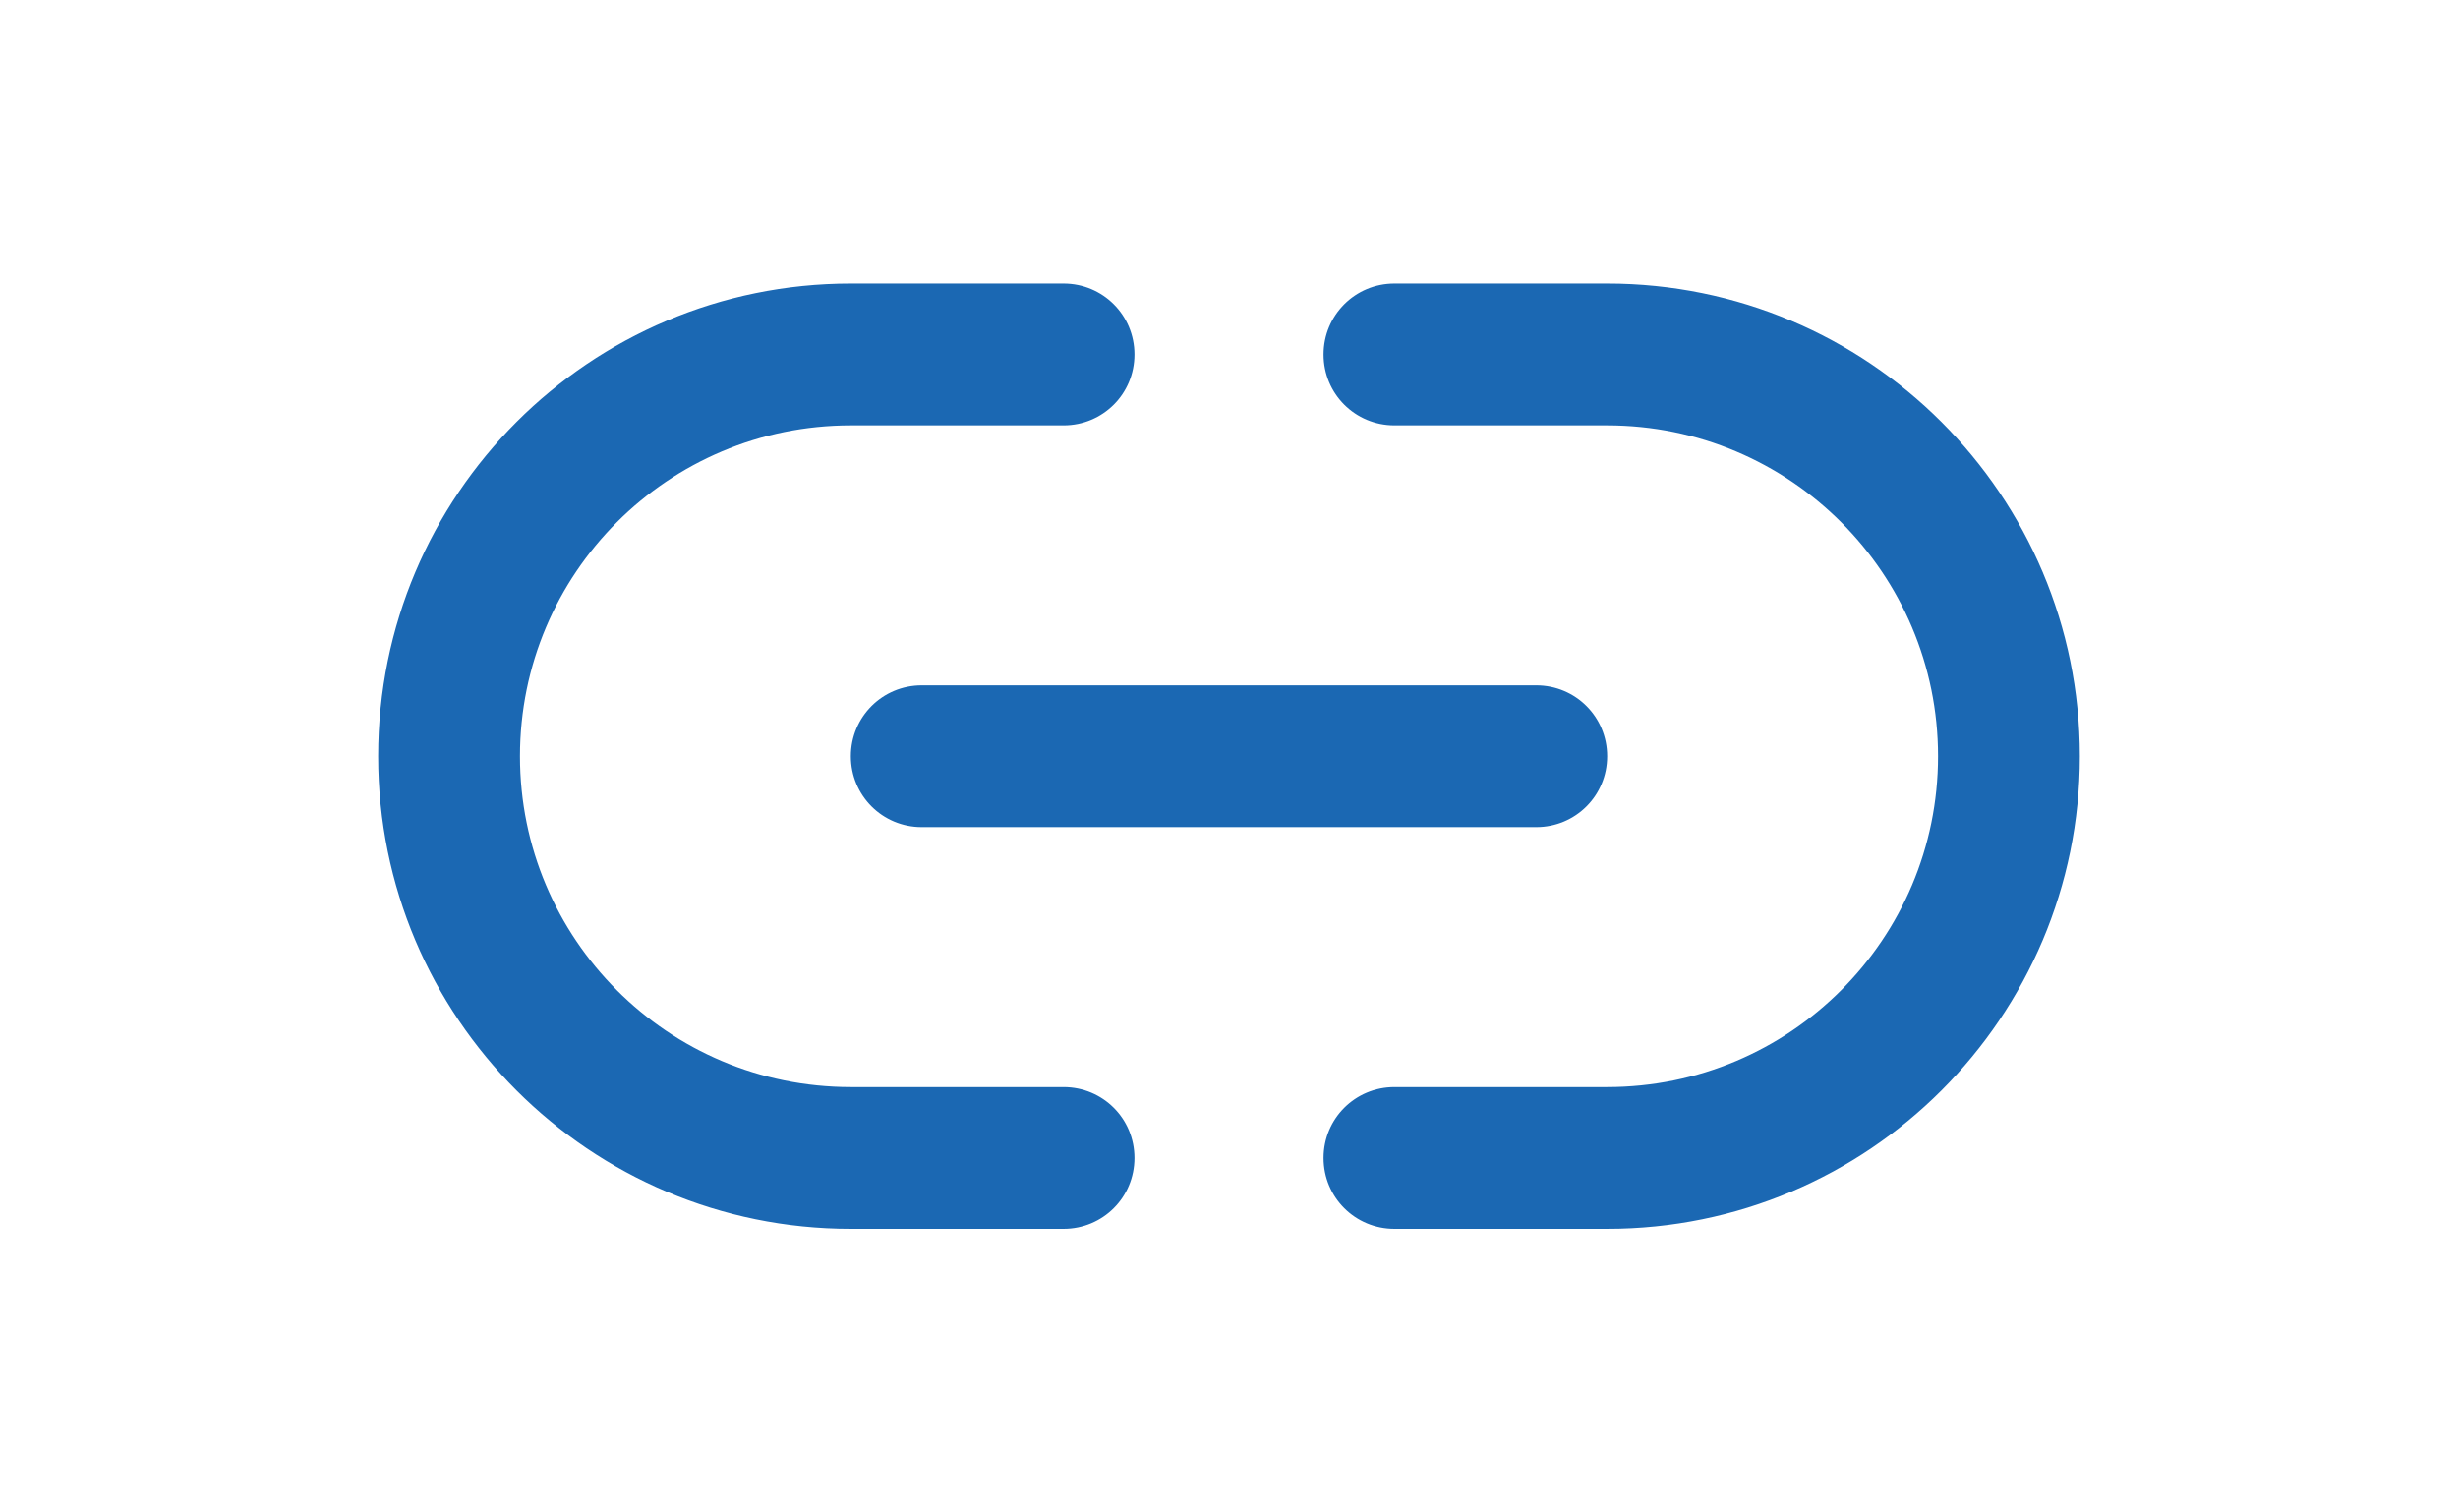 <svg  viewBox="0 0 26 16" fill="currentColor" xmlns="http://www.w3.org/2000/svg">
<rect  rx="5" fill="#74B0EA" fill-opacity="0.25"/>
<path d="M4 8C4 5.237 6.237 3 9 3H11.25C11.666 3 12 3.334 12 3.75C12 4.166 11.666 4.5 11.25 4.5H9C7.066 4.5 5.5 6.066 5.5 8C5.5 9.934 7.066 11.5 9 11.5H11.25C11.666 11.5 12 11.834 12 12.25C12 12.666 11.666 13 11.25 13H9C6.237 13 4 10.762 4 8ZM22 8C22 10.762 19.762 13 17 13H14.75C14.334 13 14 12.666 14 12.25C14 11.834 14.334 11.5 14.75 11.5H17C18.934 11.5 20.5 9.934 20.5 8C20.5 6.066 18.934 4.5 17 4.5H14.75C14.334 4.5 14 4.166 14 3.75C14 3.334 14.334 3 14.75 3H17C19.762 3 22 5.237 22 8ZM9.75 7.25H16.25C16.666 7.25 17 7.584 17 8C17 8.416 16.666 8.75 16.25 8.75H9.75C9.334 8.75 9 8.416 9 8C9 7.584 9.334 7.25 9.75 7.25Z" fill="#1B68B3"/>
</svg>
